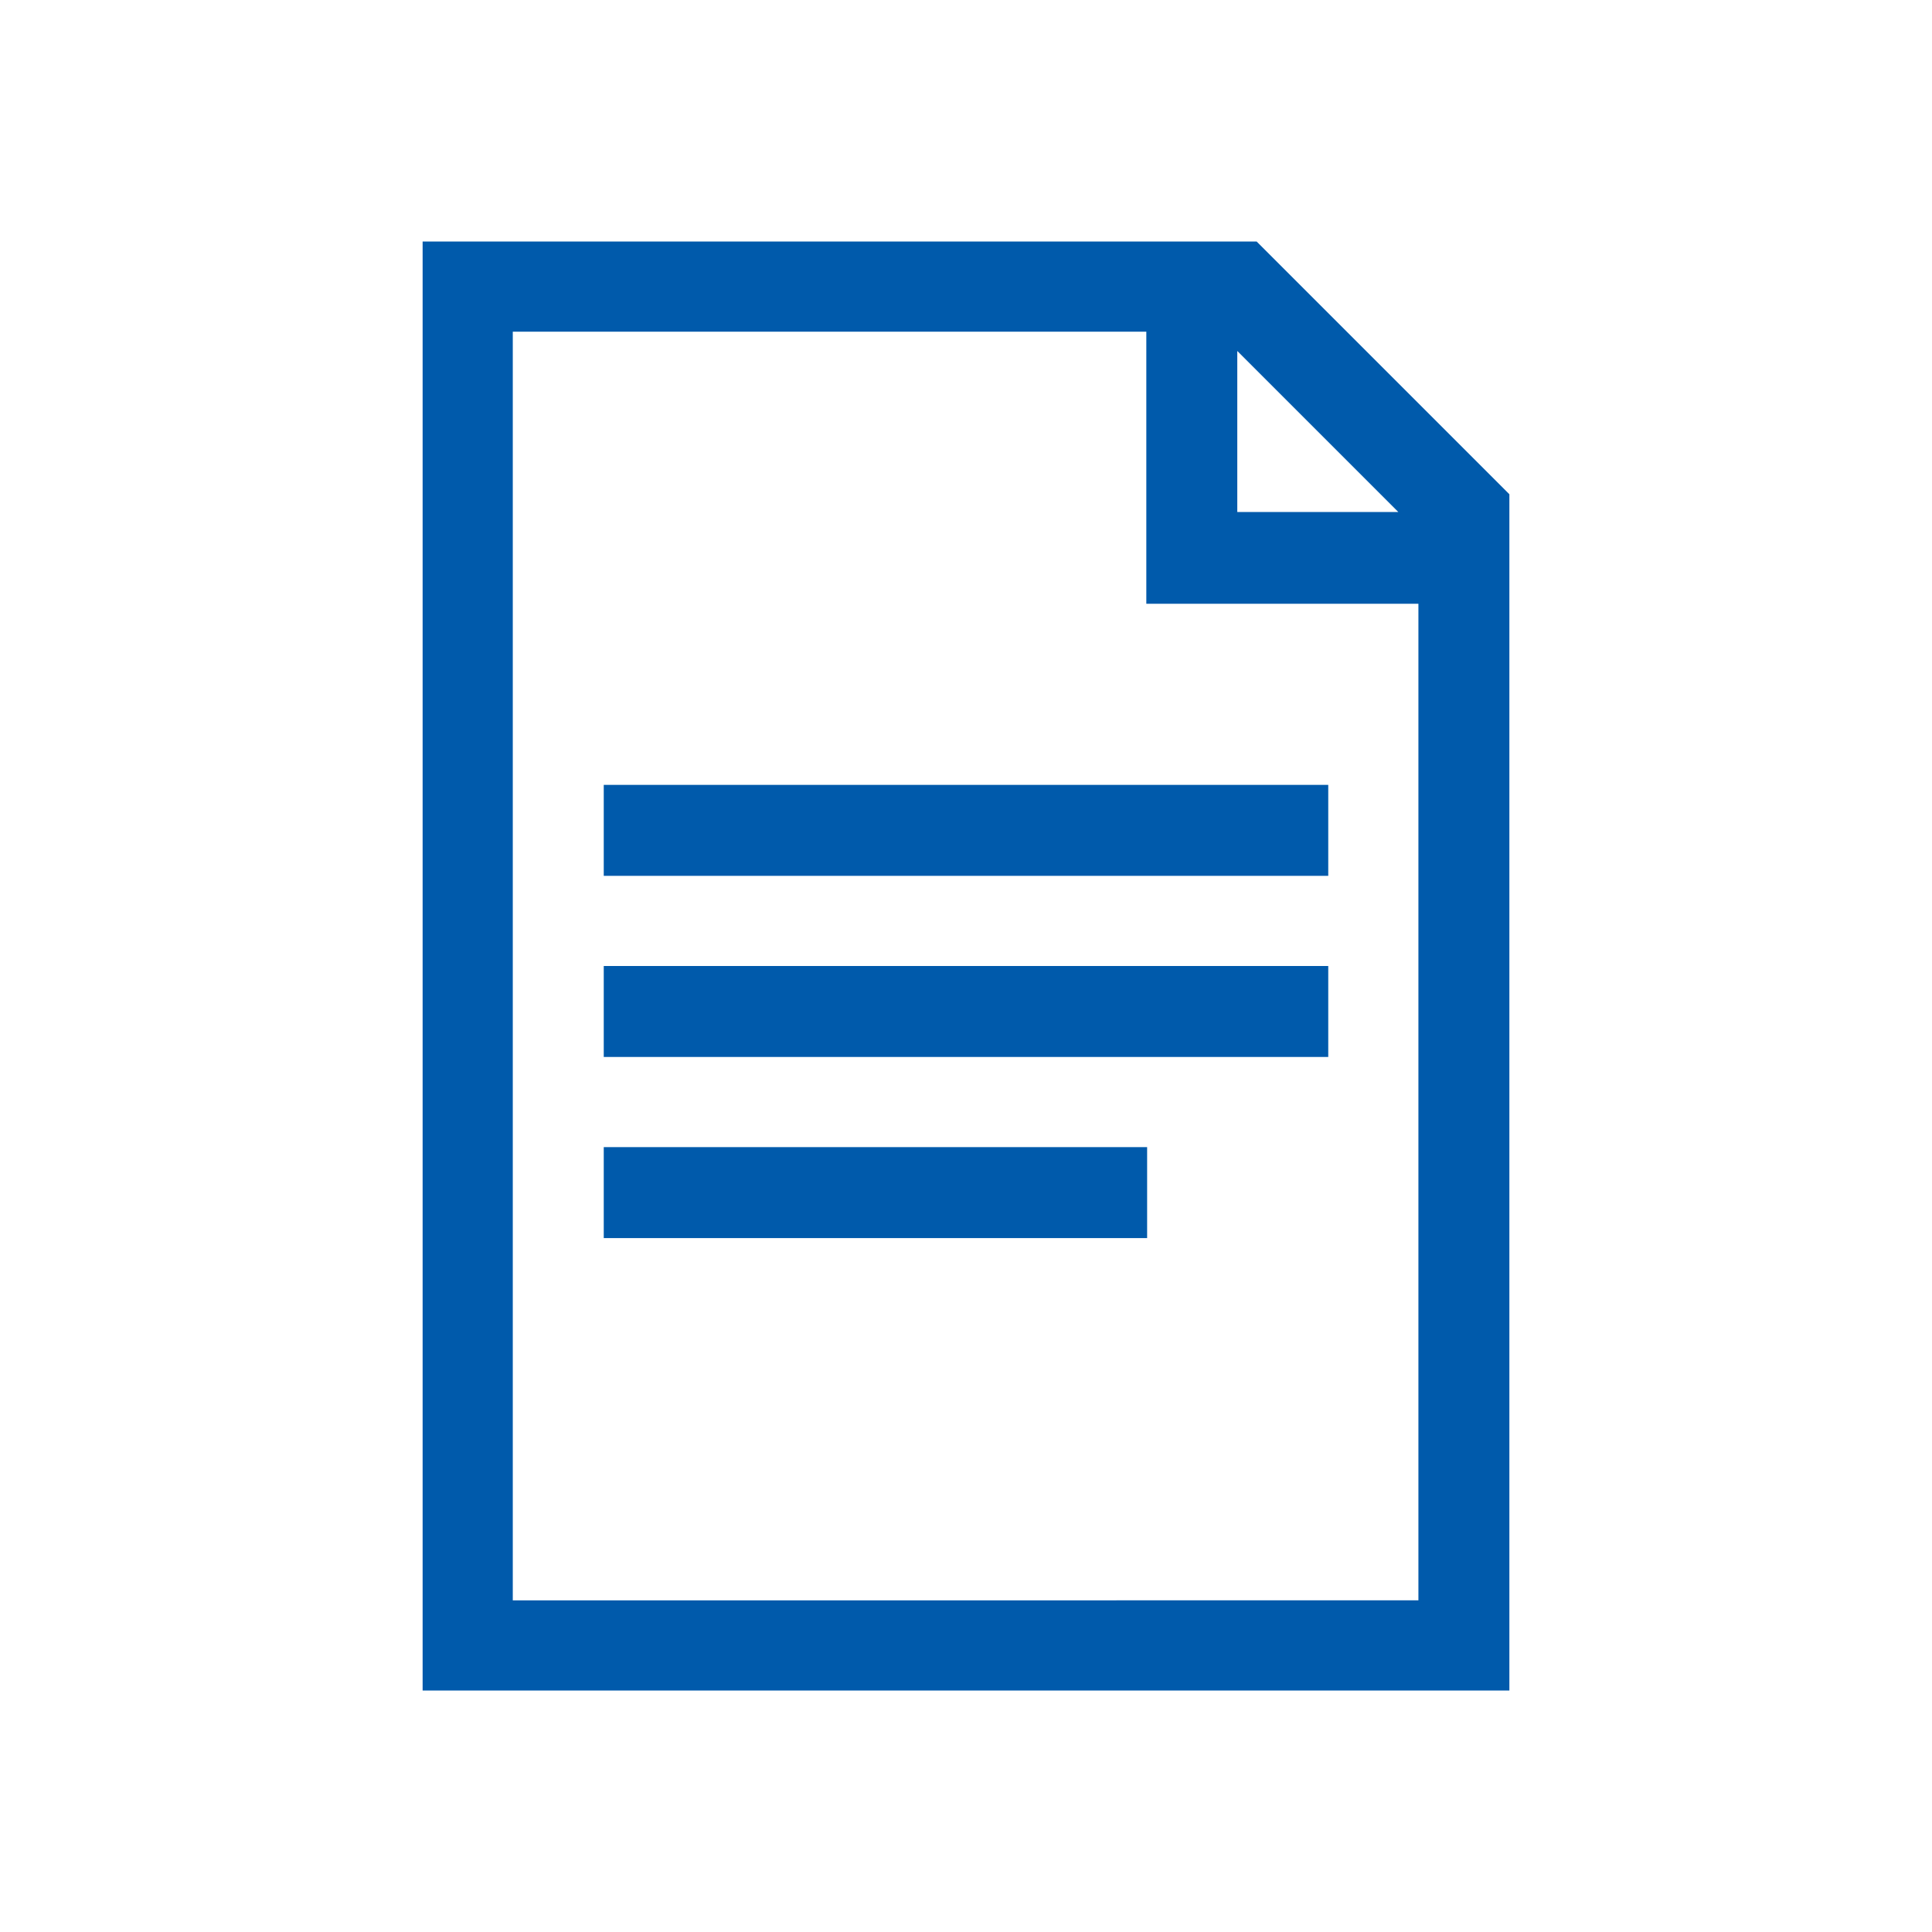 <svg xmlns="http://www.w3.org/2000/svg" viewBox="0 0 24 24"><defs><style>.cls-1{fill:none;}.cls-2{fill:#005aab;}</style></defs><title>ic_details</title><g id="Layer_2" data-name="Layer 2"><g id="Capa_1" data-name="Capa 1"><rect class="cls-1" width="24" height="24"/><g id="document_text"><polygon class="cls-2" points="7.5 15.38 7.5 14.25 14.25 14.25 14.25 15.38 7.5 15.38"/><polygon class="cls-2" points="7.5 10.88 7.5 9.75 16.5 9.75 16.5 10.88 7.5 10.88"/><polygon class="cls-2" points="7.5 13.13 7.5 12 16.5 12 16.5 13.13 7.5 13.13"/><path class="cls-2" d="M15.61,3H5.25V21h13.5V6.14Zm-.24,1.36,2,2h-2Zm-9,15.52V4.12h7.87V7.5h3.38V19.88Z"/></g></g></g></svg>